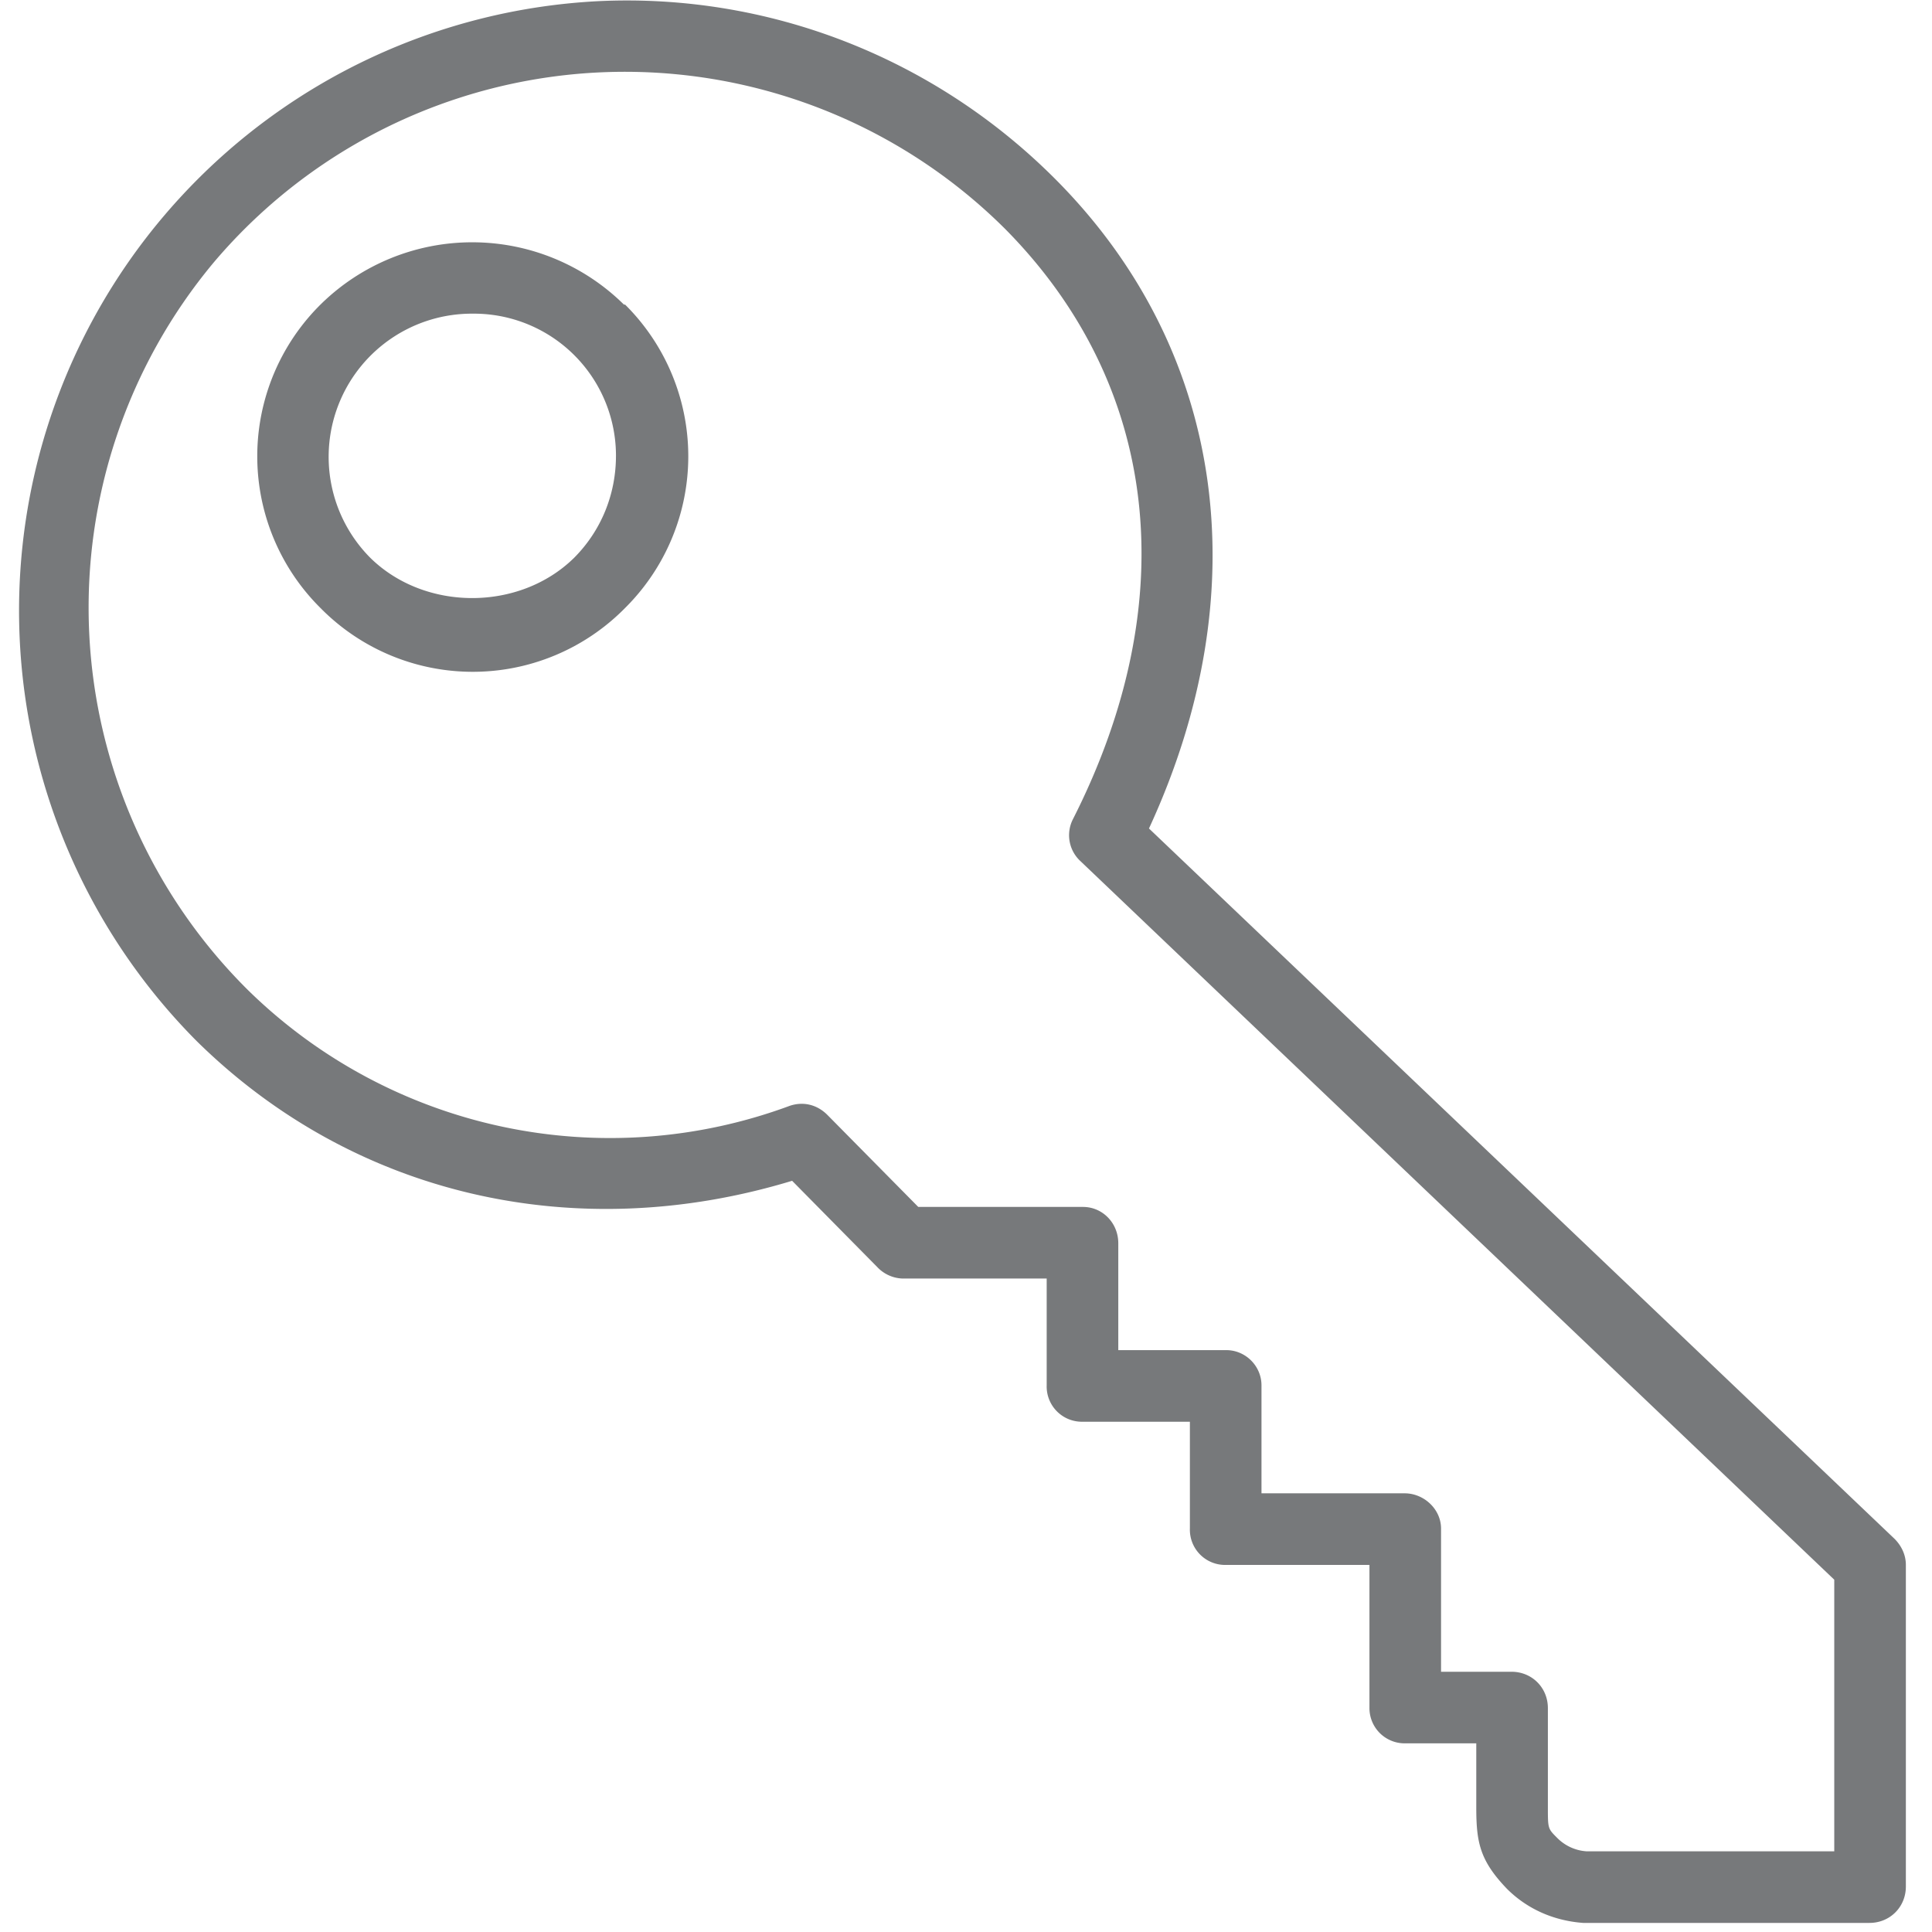 <svg xmlns="http://www.w3.org/2000/svg" xmlns:xlink="http://www.w3.org/1999/xlink" width="17" height="17" viewBox="0 0 17 17"><defs><path id="4atea" d="M897.77 653.77v2.83c0 .18-.14.32-.32.32h-2.52c-.27-.02-.5-.13-.67-.3-.24-.25-.27-.41-.27-.72v-.56h-.63a.31.31 0 0 1-.31-.31v-1.26h-1.26a.31.31 0 0 1-.32-.32v-.94h-.94a.31.31 0 0 1-.32-.32v-.94h-1.27a.32.32 0 0 1-.22-.1l-.75-.76c-1.91.58-3.86.13-5.24-1.23a5.37 5.37 0 0 1 3.54-9.15c1.5-.07 2.95.5 4.01 1.56 1.5 1.5 1.8 3.62.83 5.72l6.56 6.25c.06.06.1.14.1.23zm-.63 2.52v-2.39l-6.63-6.32a.31.31 0 0 1-.07-.37c.98-1.93.76-3.83-.6-5.2a4.74 4.74 0 0 0-6.96.3 4.74 4.74 0 0 0 .3 6.4 4.55 4.55 0 0 0 4.77 1.02c.12-.04.24-.01.33.08l.8.81h1.45c.17 0 .31.14.31.32v.94h.95c.17 0 .31.14.31.31v.95h1.26c.17 0 .32.14.32.31v1.26h.62c.18 0 .32.14.32.32v.87c0 .19 0 .19.08.27a.4.4 0 0 0 .26.12h2.18z"/><path id="4ateb" d="M886.5 642.68a1.88 1.88 0 0 1 0 2.67 1.88 1.88 0 0 1-2.68 0 1.88 1.88 0 0 1 0-2.67 1.9 1.9 0 0 1 2.67 0zm-.08 1.34a1.25 1.25 0 0 0-1.26-1.26 1.26 1.26 0 0 0-.9 2.15c.48.47 1.31.47 1.79 0 .24-.24.37-.56.37-.9z"/></defs><g><g transform="translate(-881 -640)"><use fill="#77797b" xlink:href="#4atea"/></g><g transform="translate(-881 -640)"><use fill="#77797b" xlink:href="#4ateb"/></g></g></svg>
